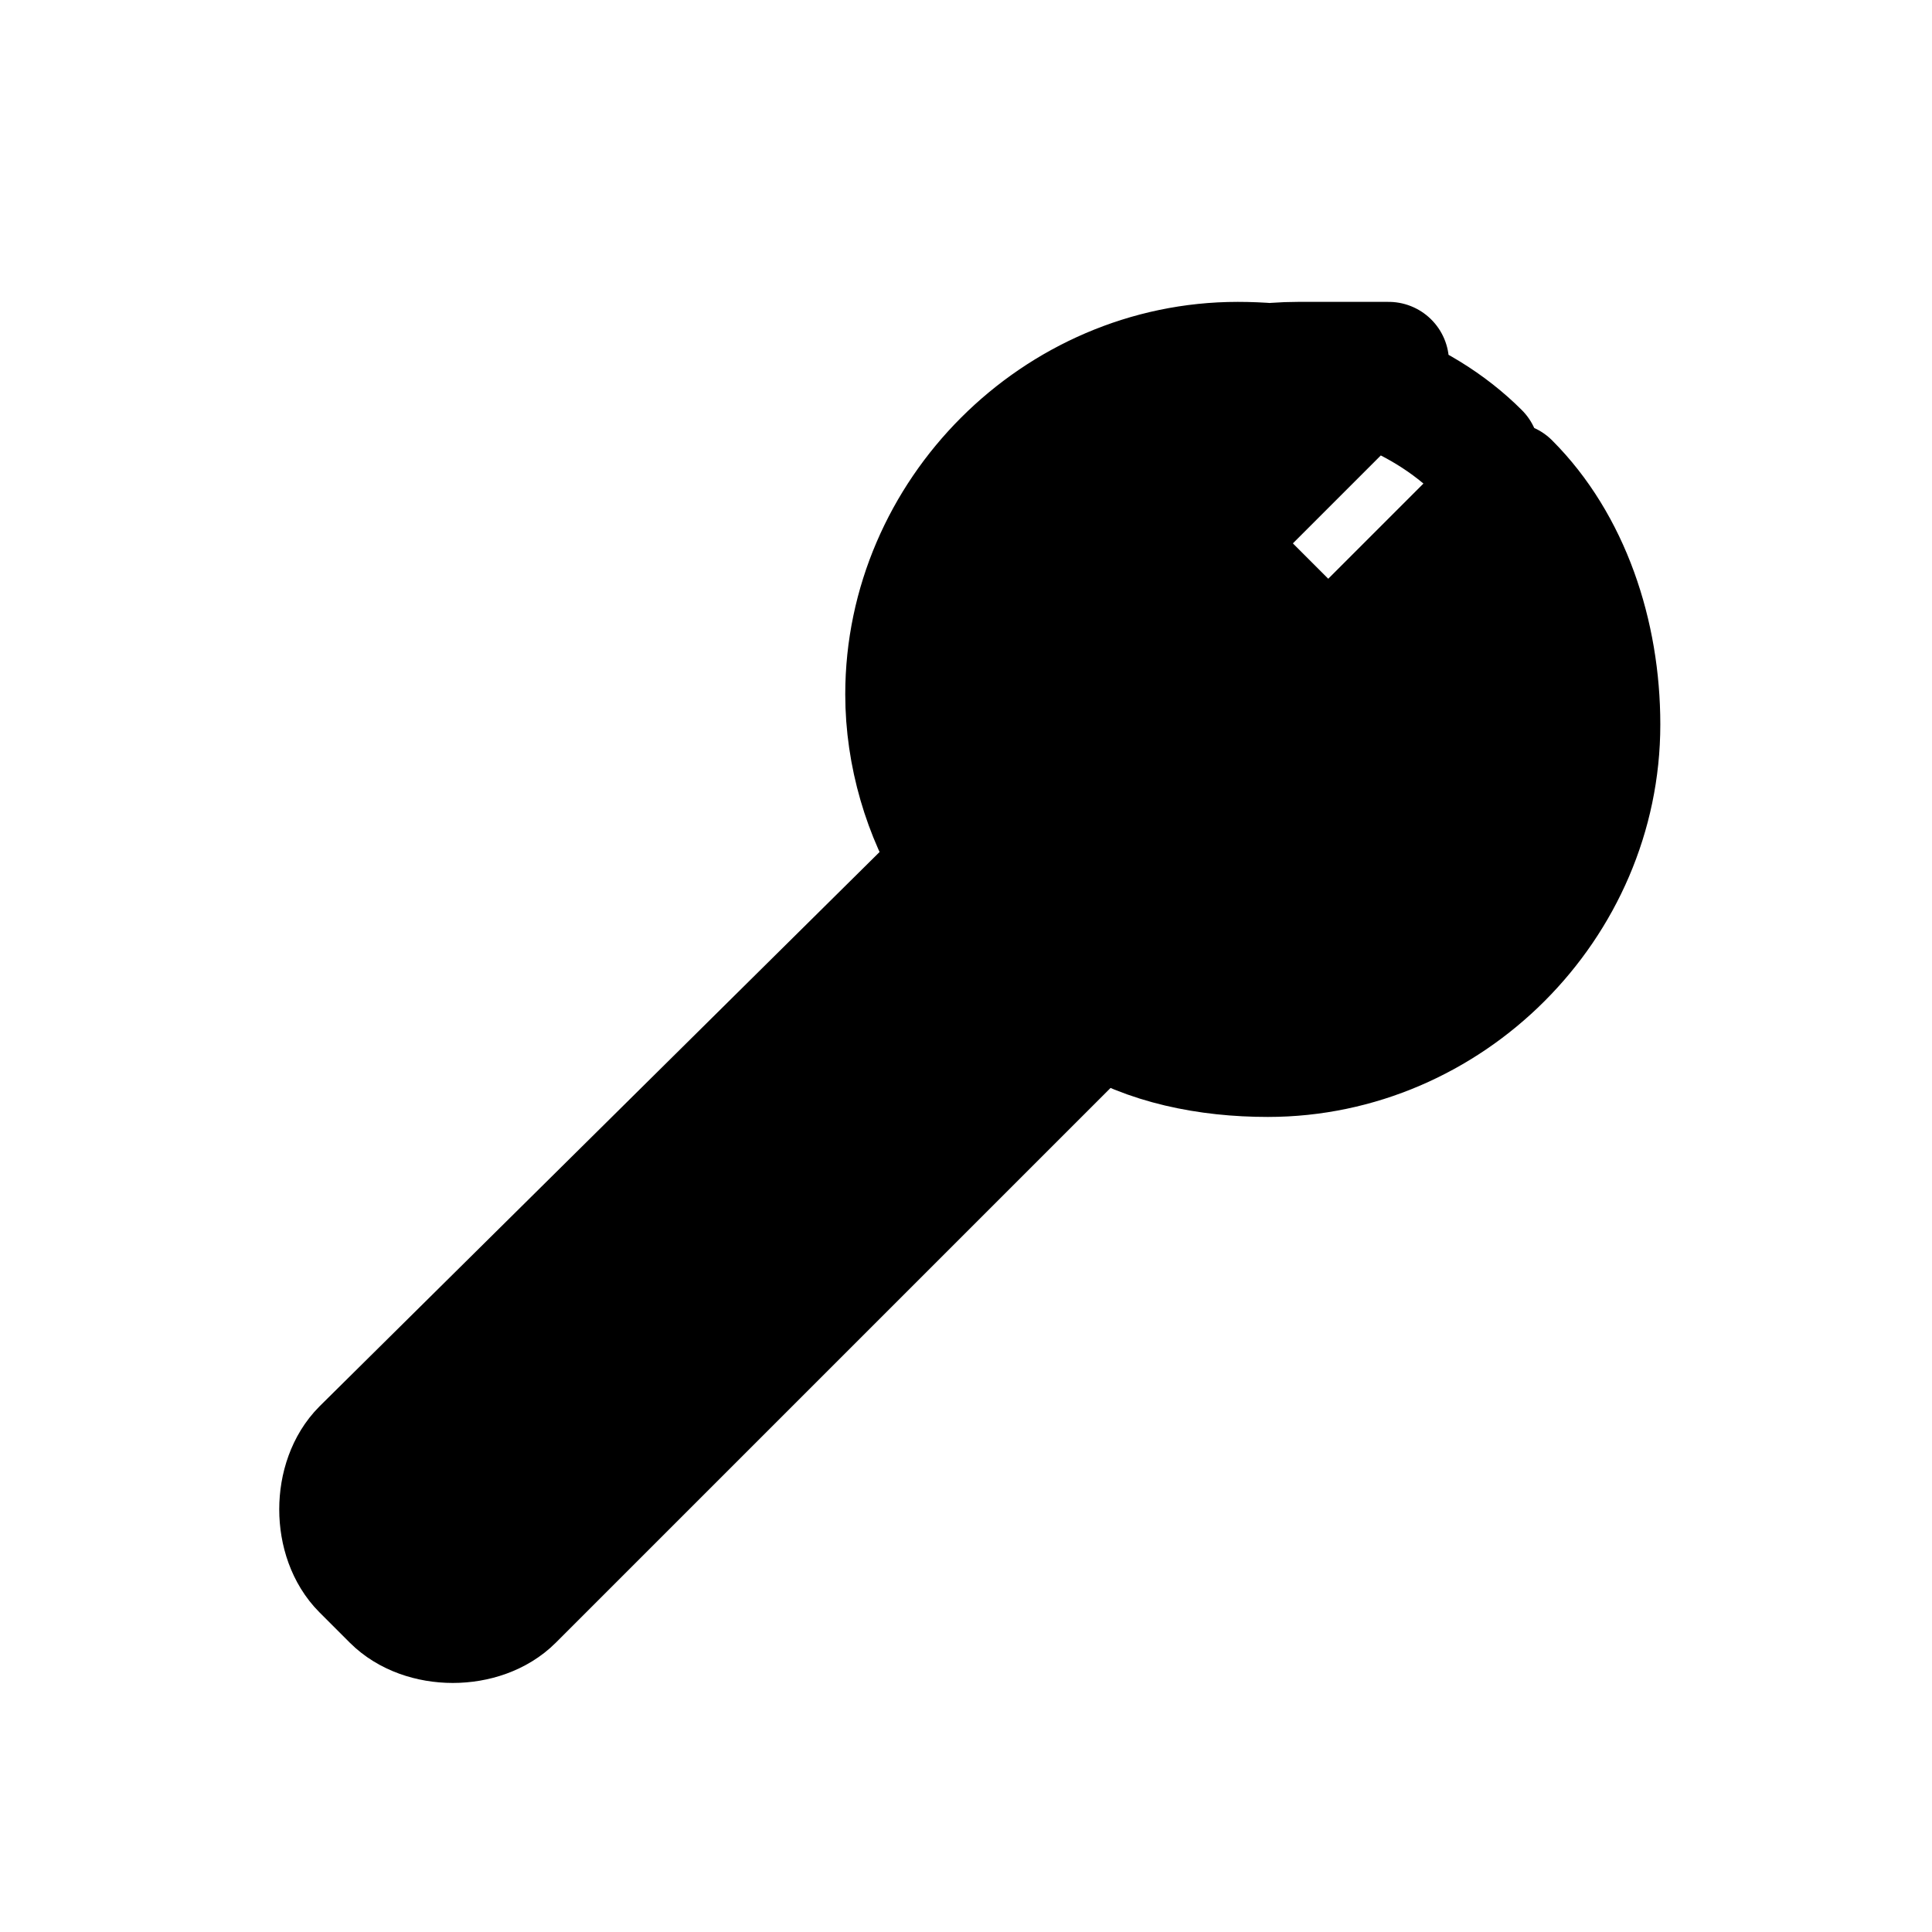 <svg width="32" height="32" viewBox="0 0 32 32" fill="none" xmlns="http://www.w3.org/2000/svg">
  <path d="M24.5 7.5C23.5 6.5 22 6 20.5 6C17.5 6 15 8.5 15 11.5C15 12.5 15.3 13.5 15.8 14.3L6 24C5.5 24.5 5.5 25.5 6 26L6.5 26.5C7 27 8 27 8.5 26.5L18.2 16.8C19 17.3 20 17.5 21 17.5C24 17.5 26.5 15 26.5 12C26.5 10.5 26 9 25 8L22 11L20 9L23 6C22.5 6 22 6 21.5 6C20.5 6 19.5 6.3 18.7 6.8" stroke="currentColor" stroke-width="2" stroke-linecap="round" stroke-linejoin="round" fill="currentColor"/>
</svg>